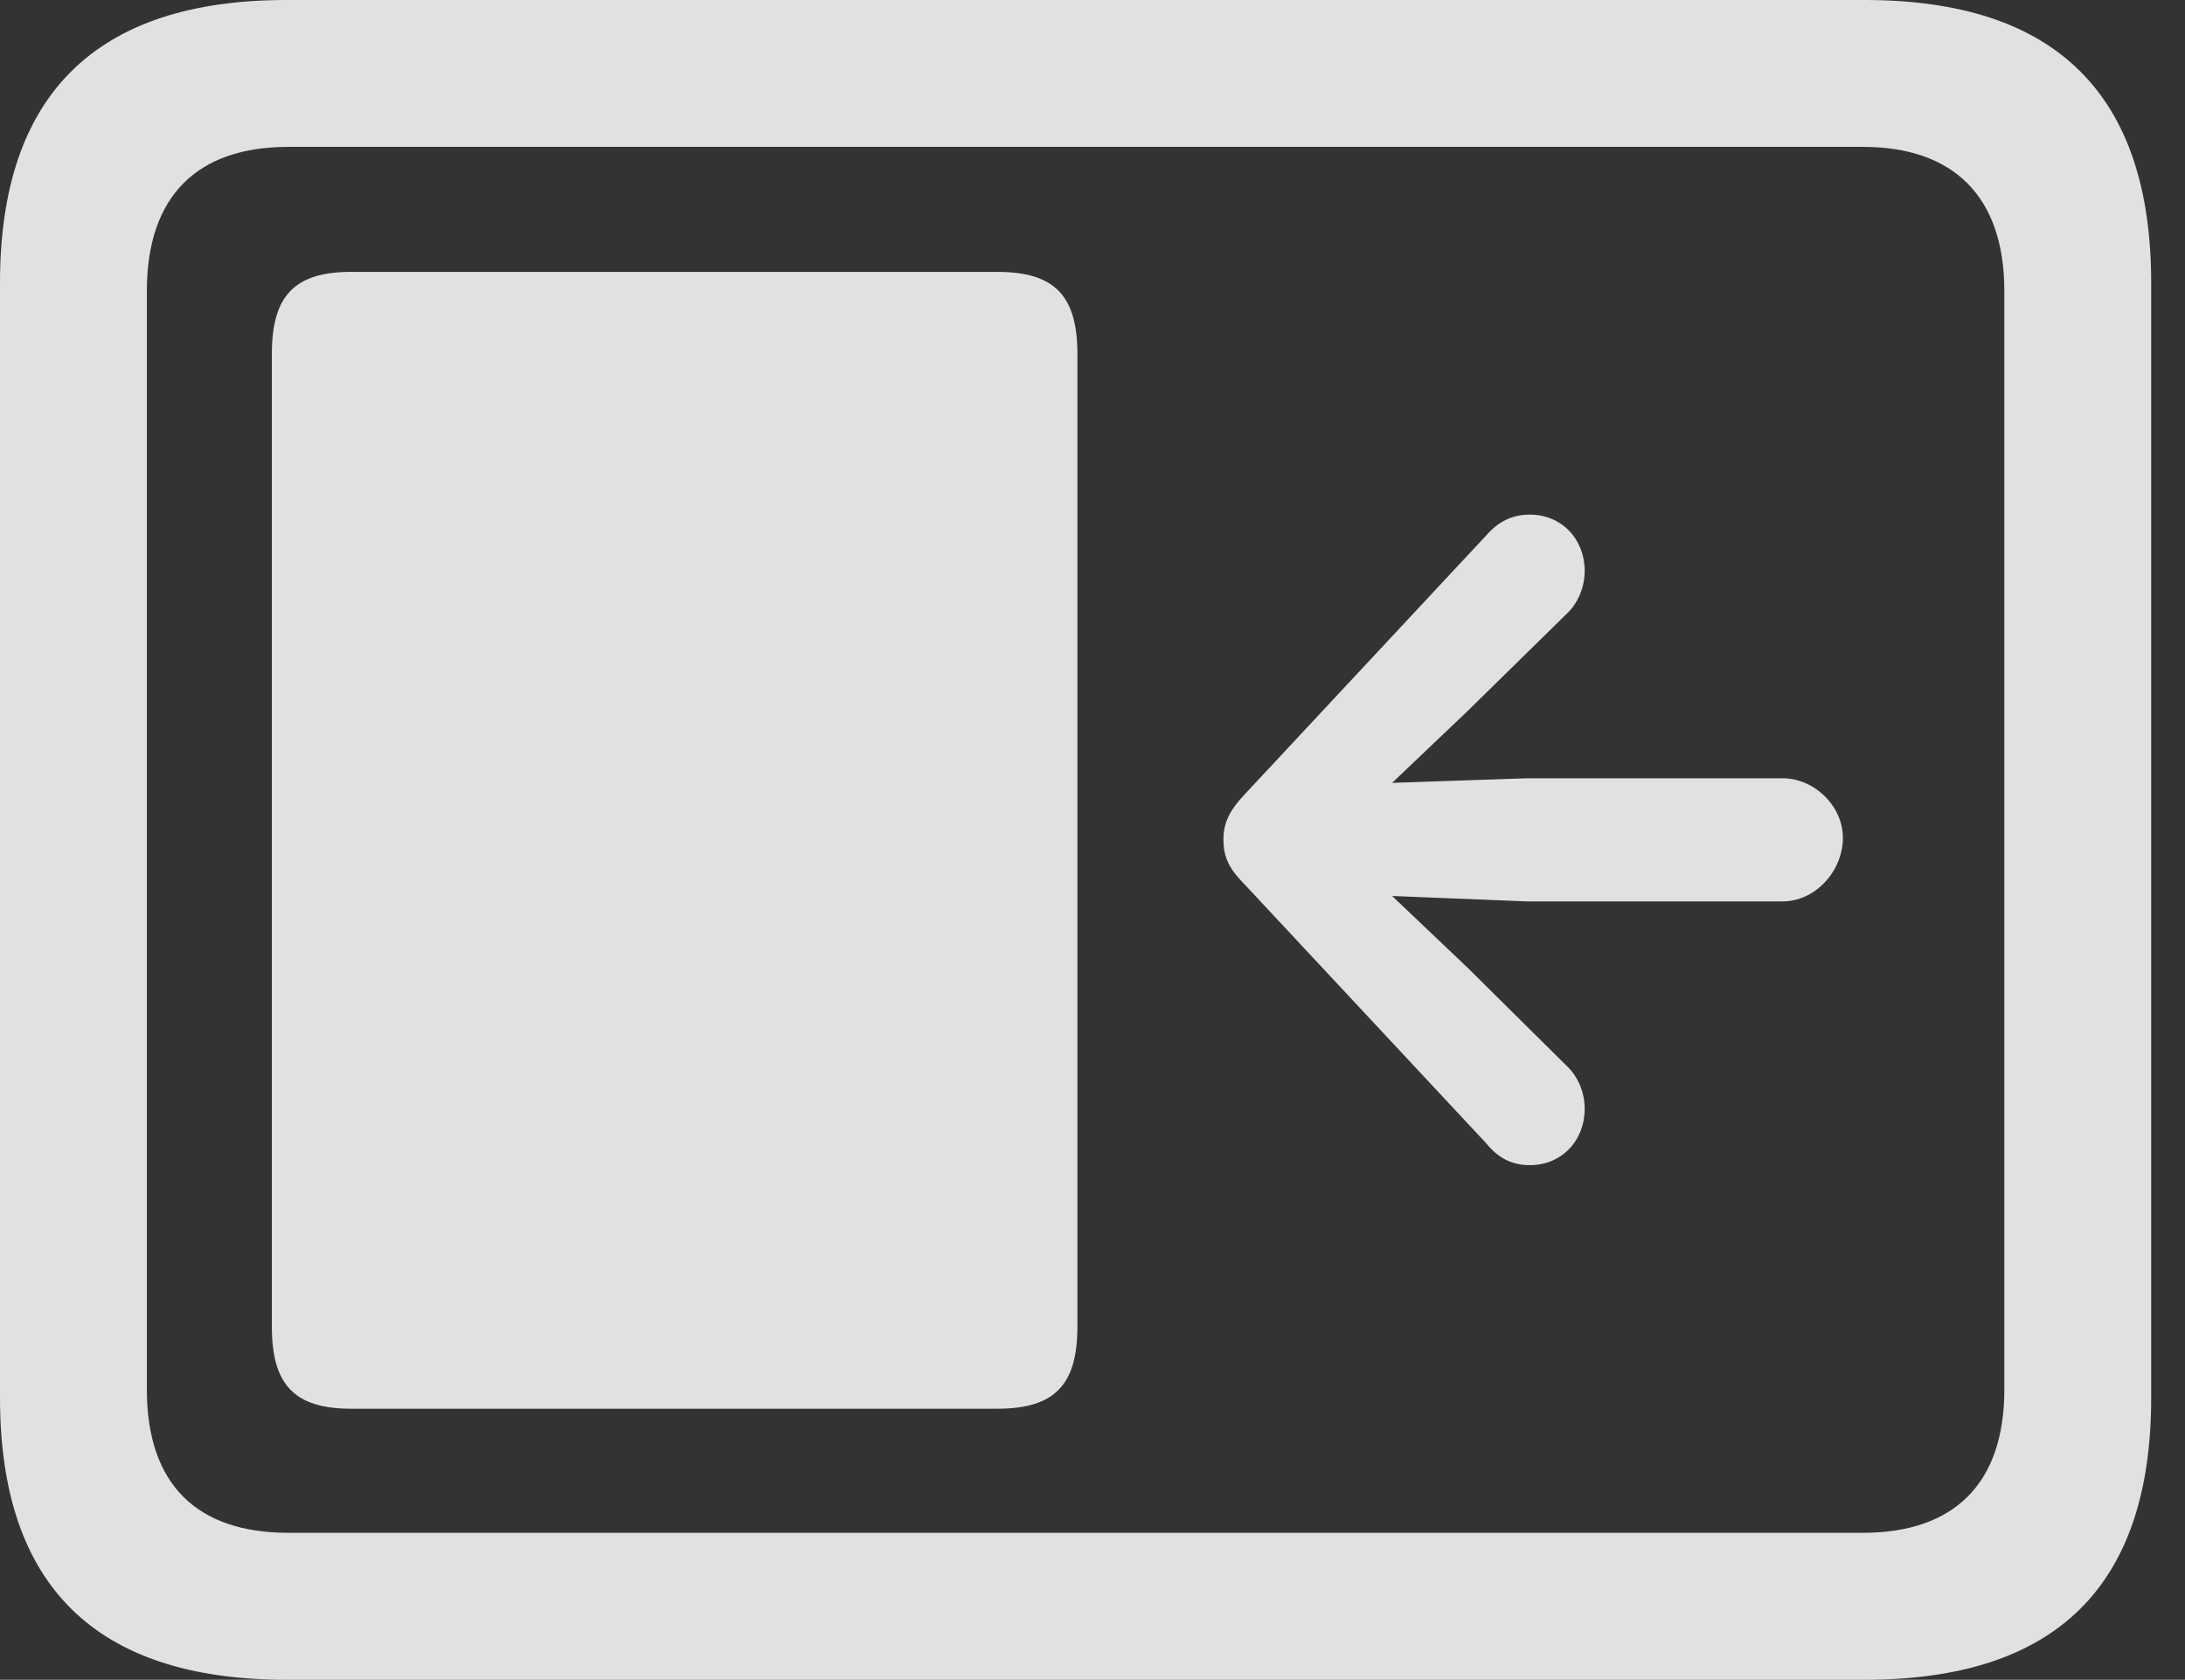 <?xml version="1.0" encoding="UTF-8"?>
<!--Generator: Apple Native CoreSVG 326-->
<!DOCTYPE svg
PUBLIC "-//W3C//DTD SVG 1.1//EN"
       "http://www.w3.org/Graphics/SVG/1.1/DTD/svg11.dtd">
<svg version="1.1" xmlns="http://www.w3.org/2000/svg" xmlns:xlink="http://www.w3.org/1999/xlink" viewBox="0 0 23.389 17.979">
 <rect x="0" y="0" width="23.389" height="17.979" fill="#333333" stroke="none"/>
 <g>
  <rect height="17.979" opacity="0" width="23.389" x="0" y="0"/>
  <path d="M3.066 17.979L19.961 17.979C22.012 17.979 23.027 16.973 23.027 14.961L23.027 3.027C23.027 1.016 22.012 0 19.961 0L3.066 0C1.025 0 0 1.016 0 3.027L0 14.961C0 16.973 1.025 17.979 3.066 17.979ZM3.086 16.406C2.109 16.406 1.572 15.889 1.572 14.873L1.572 3.115C1.572 2.1 2.109 1.572 3.086 1.572L19.941 1.572C20.908 1.572 21.455 2.1 21.455 3.115L21.455 14.873C21.455 15.889 20.908 16.406 19.941 16.406Z" fill="white" fill-opacity="0.85"/>
  <path d="M3.76 15.078L10.674 15.078C11.289 15.078 11.533 14.824 11.533 14.199L11.533 3.789C11.533 3.164 11.289 2.91 10.674 2.91L3.76 2.91C3.154 2.91 2.91 3.164 2.91 3.789L2.91 14.199C2.91 14.824 3.154 15.078 3.76 15.078Z" fill="white" fill-opacity="0.85"/>
  <path d="M19.727 8.984C19.736 8.633 19.424 8.33 19.082 8.33L16.348 8.33L14.902 8.379L15.713 7.607L16.768 6.572C16.895 6.455 16.963 6.279 16.963 6.113C16.963 5.762 16.709 5.508 16.377 5.508C16.182 5.508 16.035 5.586 15.908 5.732L13.32 8.506C13.154 8.682 13.096 8.818 13.096 8.984C13.096 9.16 13.145 9.287 13.32 9.463L15.908 12.236C16.035 12.393 16.182 12.471 16.377 12.471C16.709 12.471 16.963 12.217 16.963 11.865C16.963 11.699 16.895 11.523 16.768 11.406L15.713 10.361L14.902 9.59L16.348 9.648L19.082 9.648C19.424 9.648 19.717 9.336 19.727 8.984Z" fill="white" fill-opacity="0.85"/>
 </g>
</svg>
